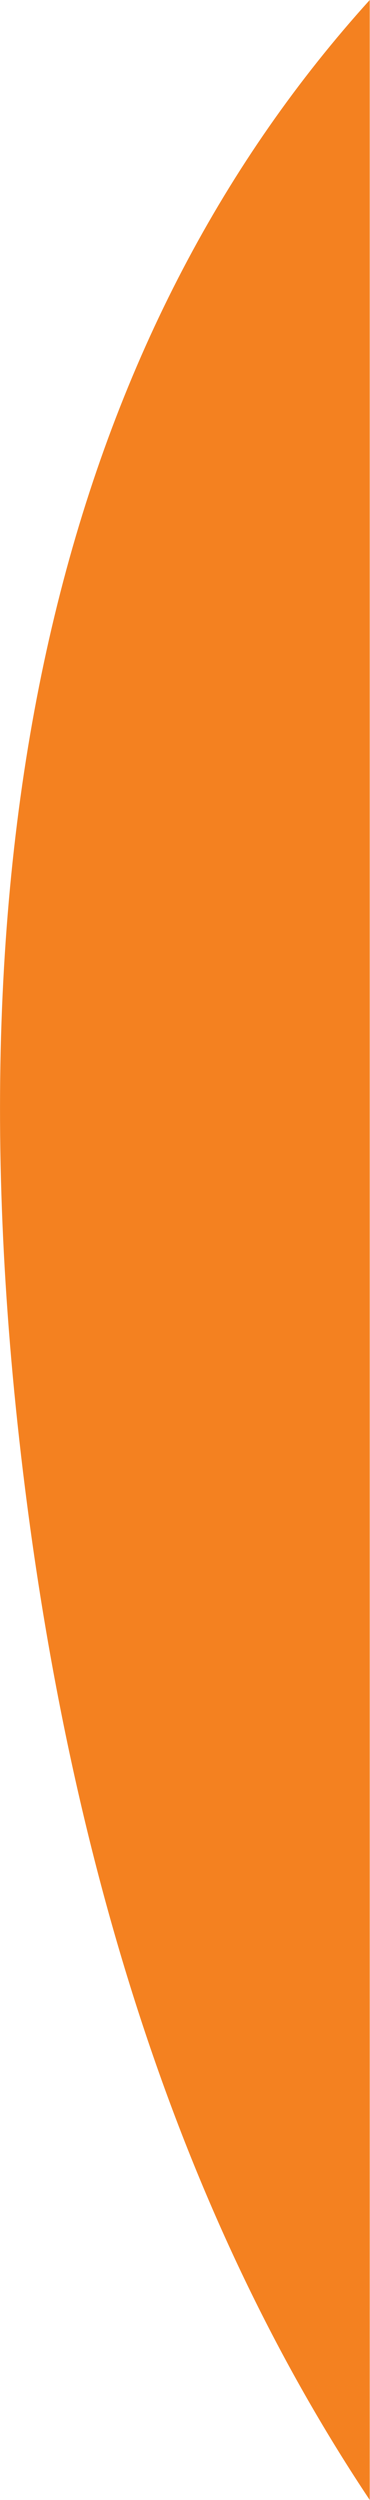 <svg id="Layer_1" data-name="Layer 1" xmlns="http://www.w3.org/2000/svg" viewBox="0 0 56.04 378.49"><defs><style>.cls-1{fill:#f48120;fill-rule:evenodd;}</style></defs><path class="cls-1" d="M56,0C12.6,48-9.34,120.81,3.78,225.24,11.84,289.37,30.2,339.8,56,378.49Z"/></svg>